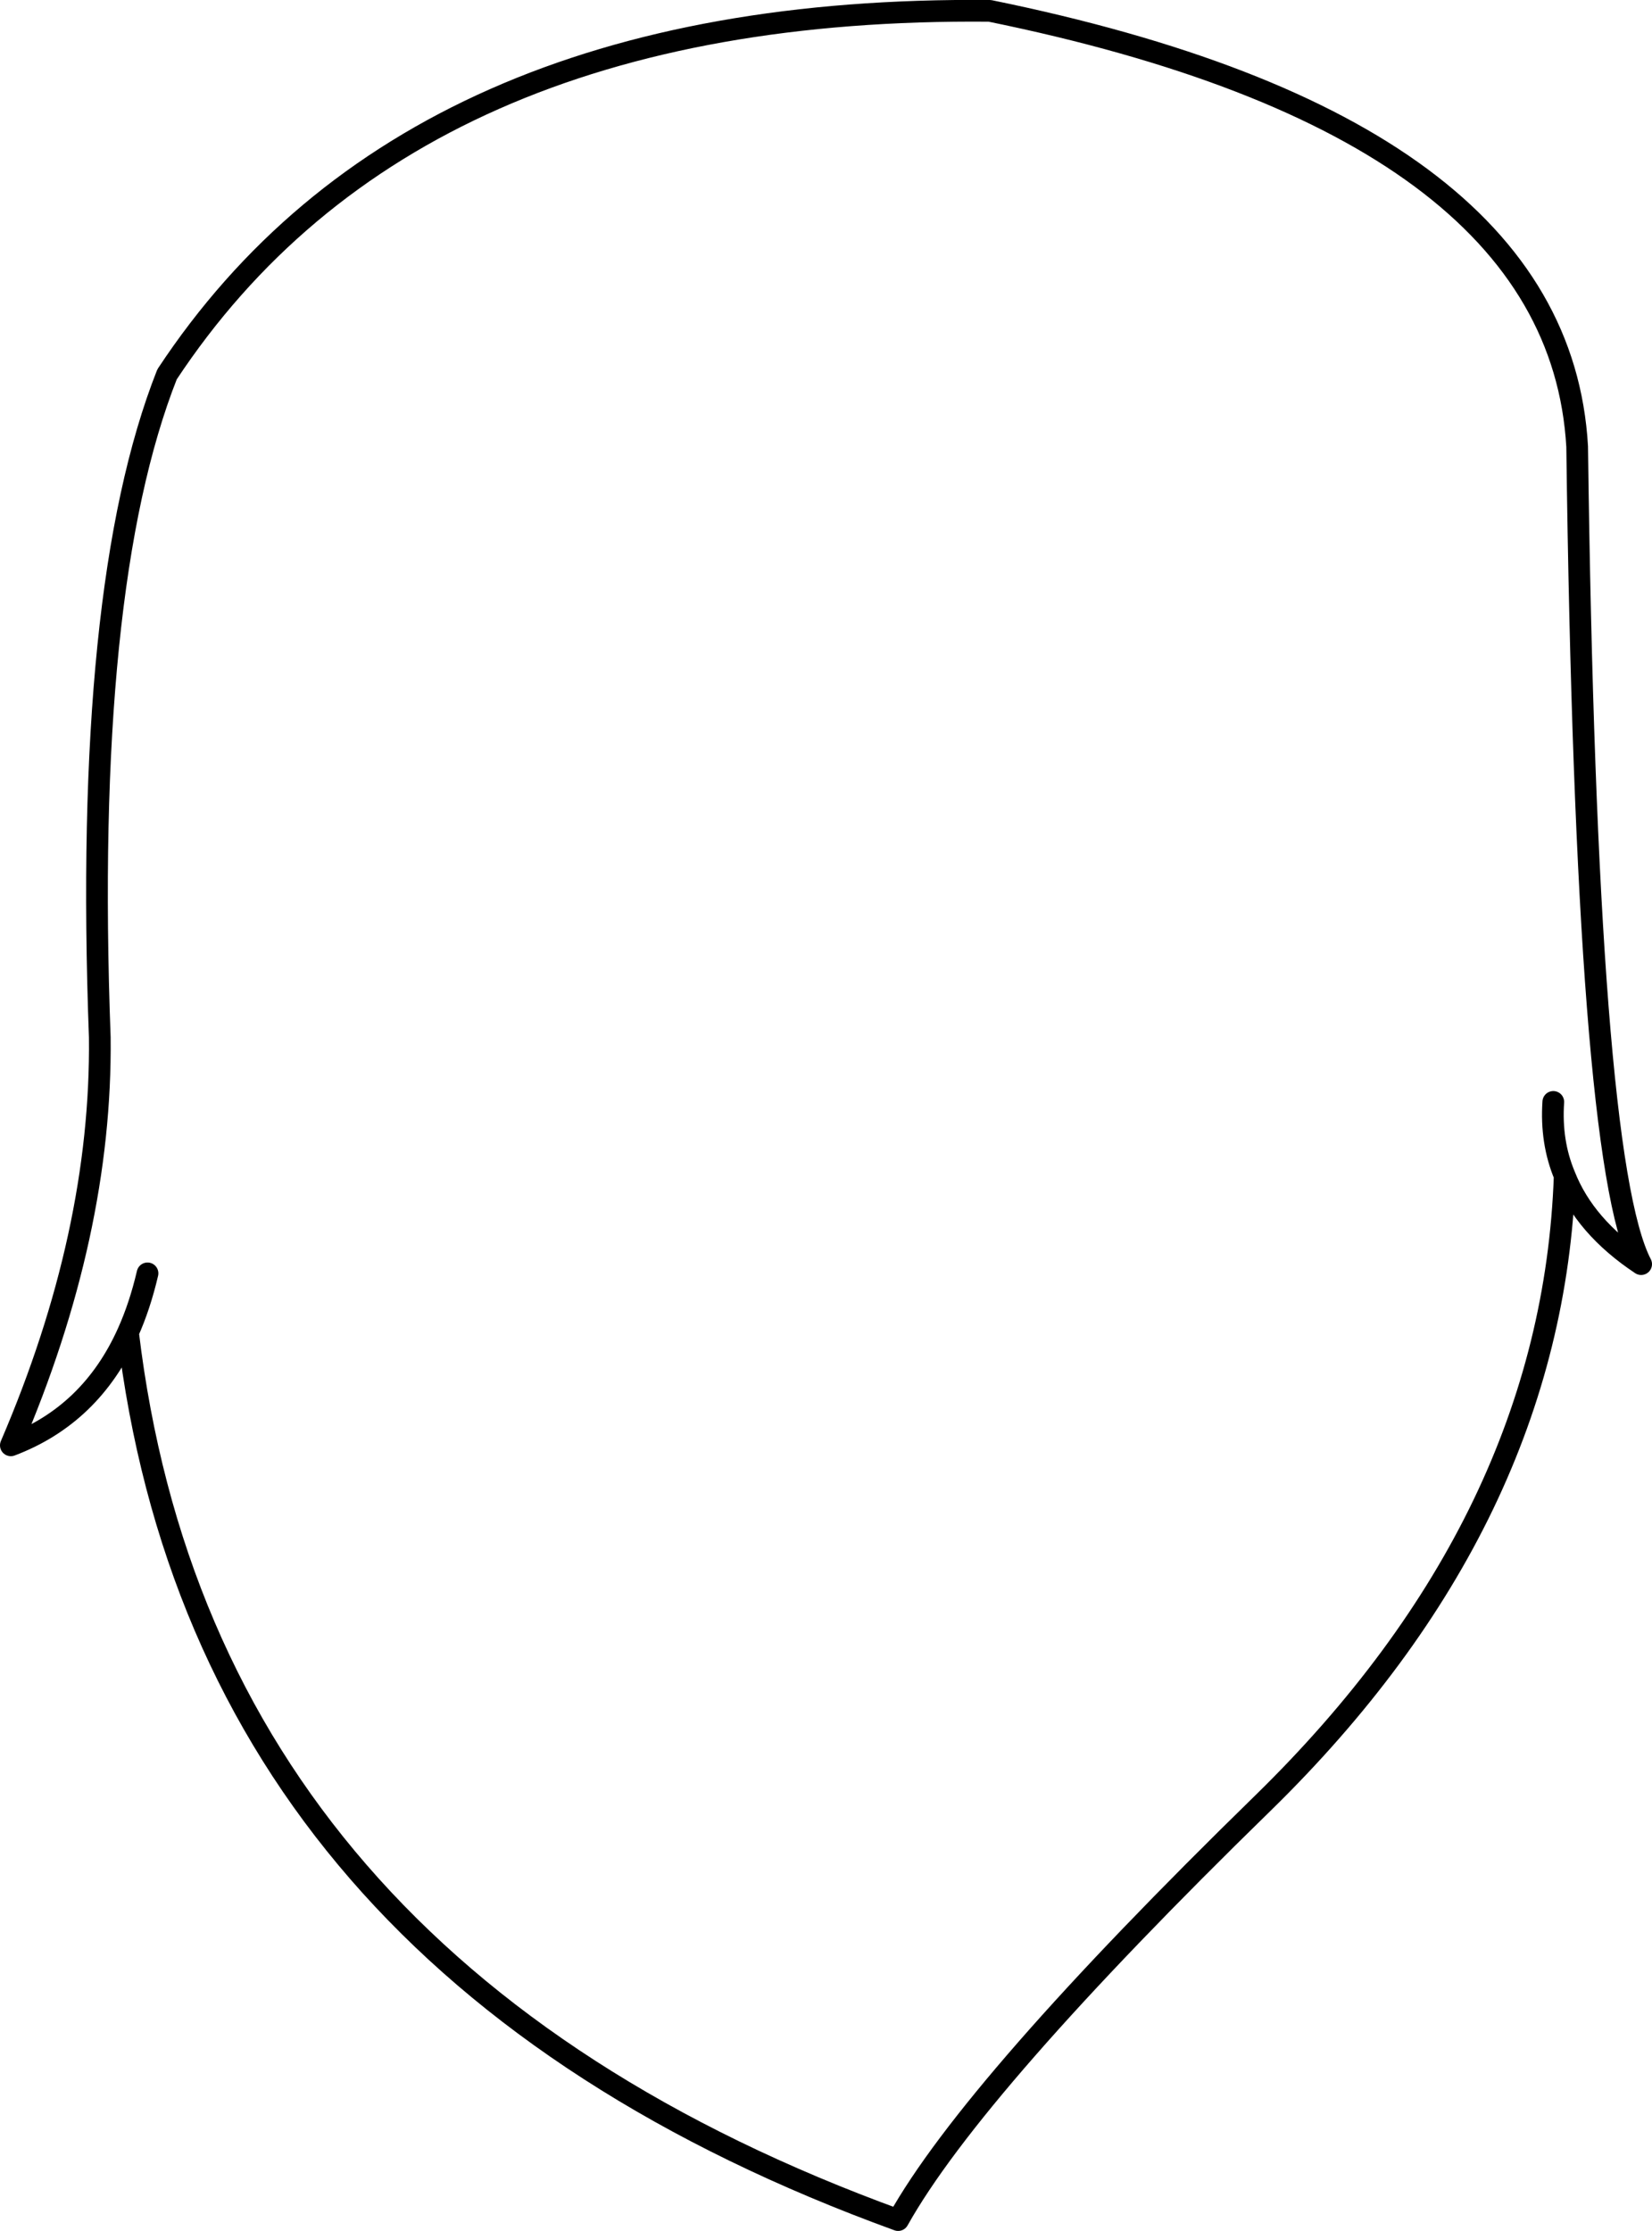 <?xml version="1.0" encoding="UTF-8" standalone="no"?>
<svg xmlns:xlink="http://www.w3.org/1999/xlink" height="205.6px" width="152.3px" xmlns="http://www.w3.org/2000/svg">
  <g transform="matrix(1.0, 0.0, 0.0, 1.0, 76.15, 102.8)">
    <path d="M67.05 -1.25 Q66.8 2.45 68.1 5.55 69.95 10.25 75.15 13.7 70.1 4.0 69.25 -61.65 67.55 -91.1 15.1 -101.8 -38.3 -102.3 -60.75 -68.3 -68.5 -48.7 -66.95 -7.2 -66.75 10.85 -75.15 30.4 -67.75 27.6 -64.35 20.0 -63.25 17.55 -62.55 14.55 M68.1 5.55 Q67.0 37.25 40.3 63.35 13.55 89.45 6.65 101.8 -57.35 78.55 -64.35 20.0" fill="none" stroke="#000000" stroke-linecap="round" stroke-linejoin="round" stroke-width="2.0"/>
  </g>
</svg>
